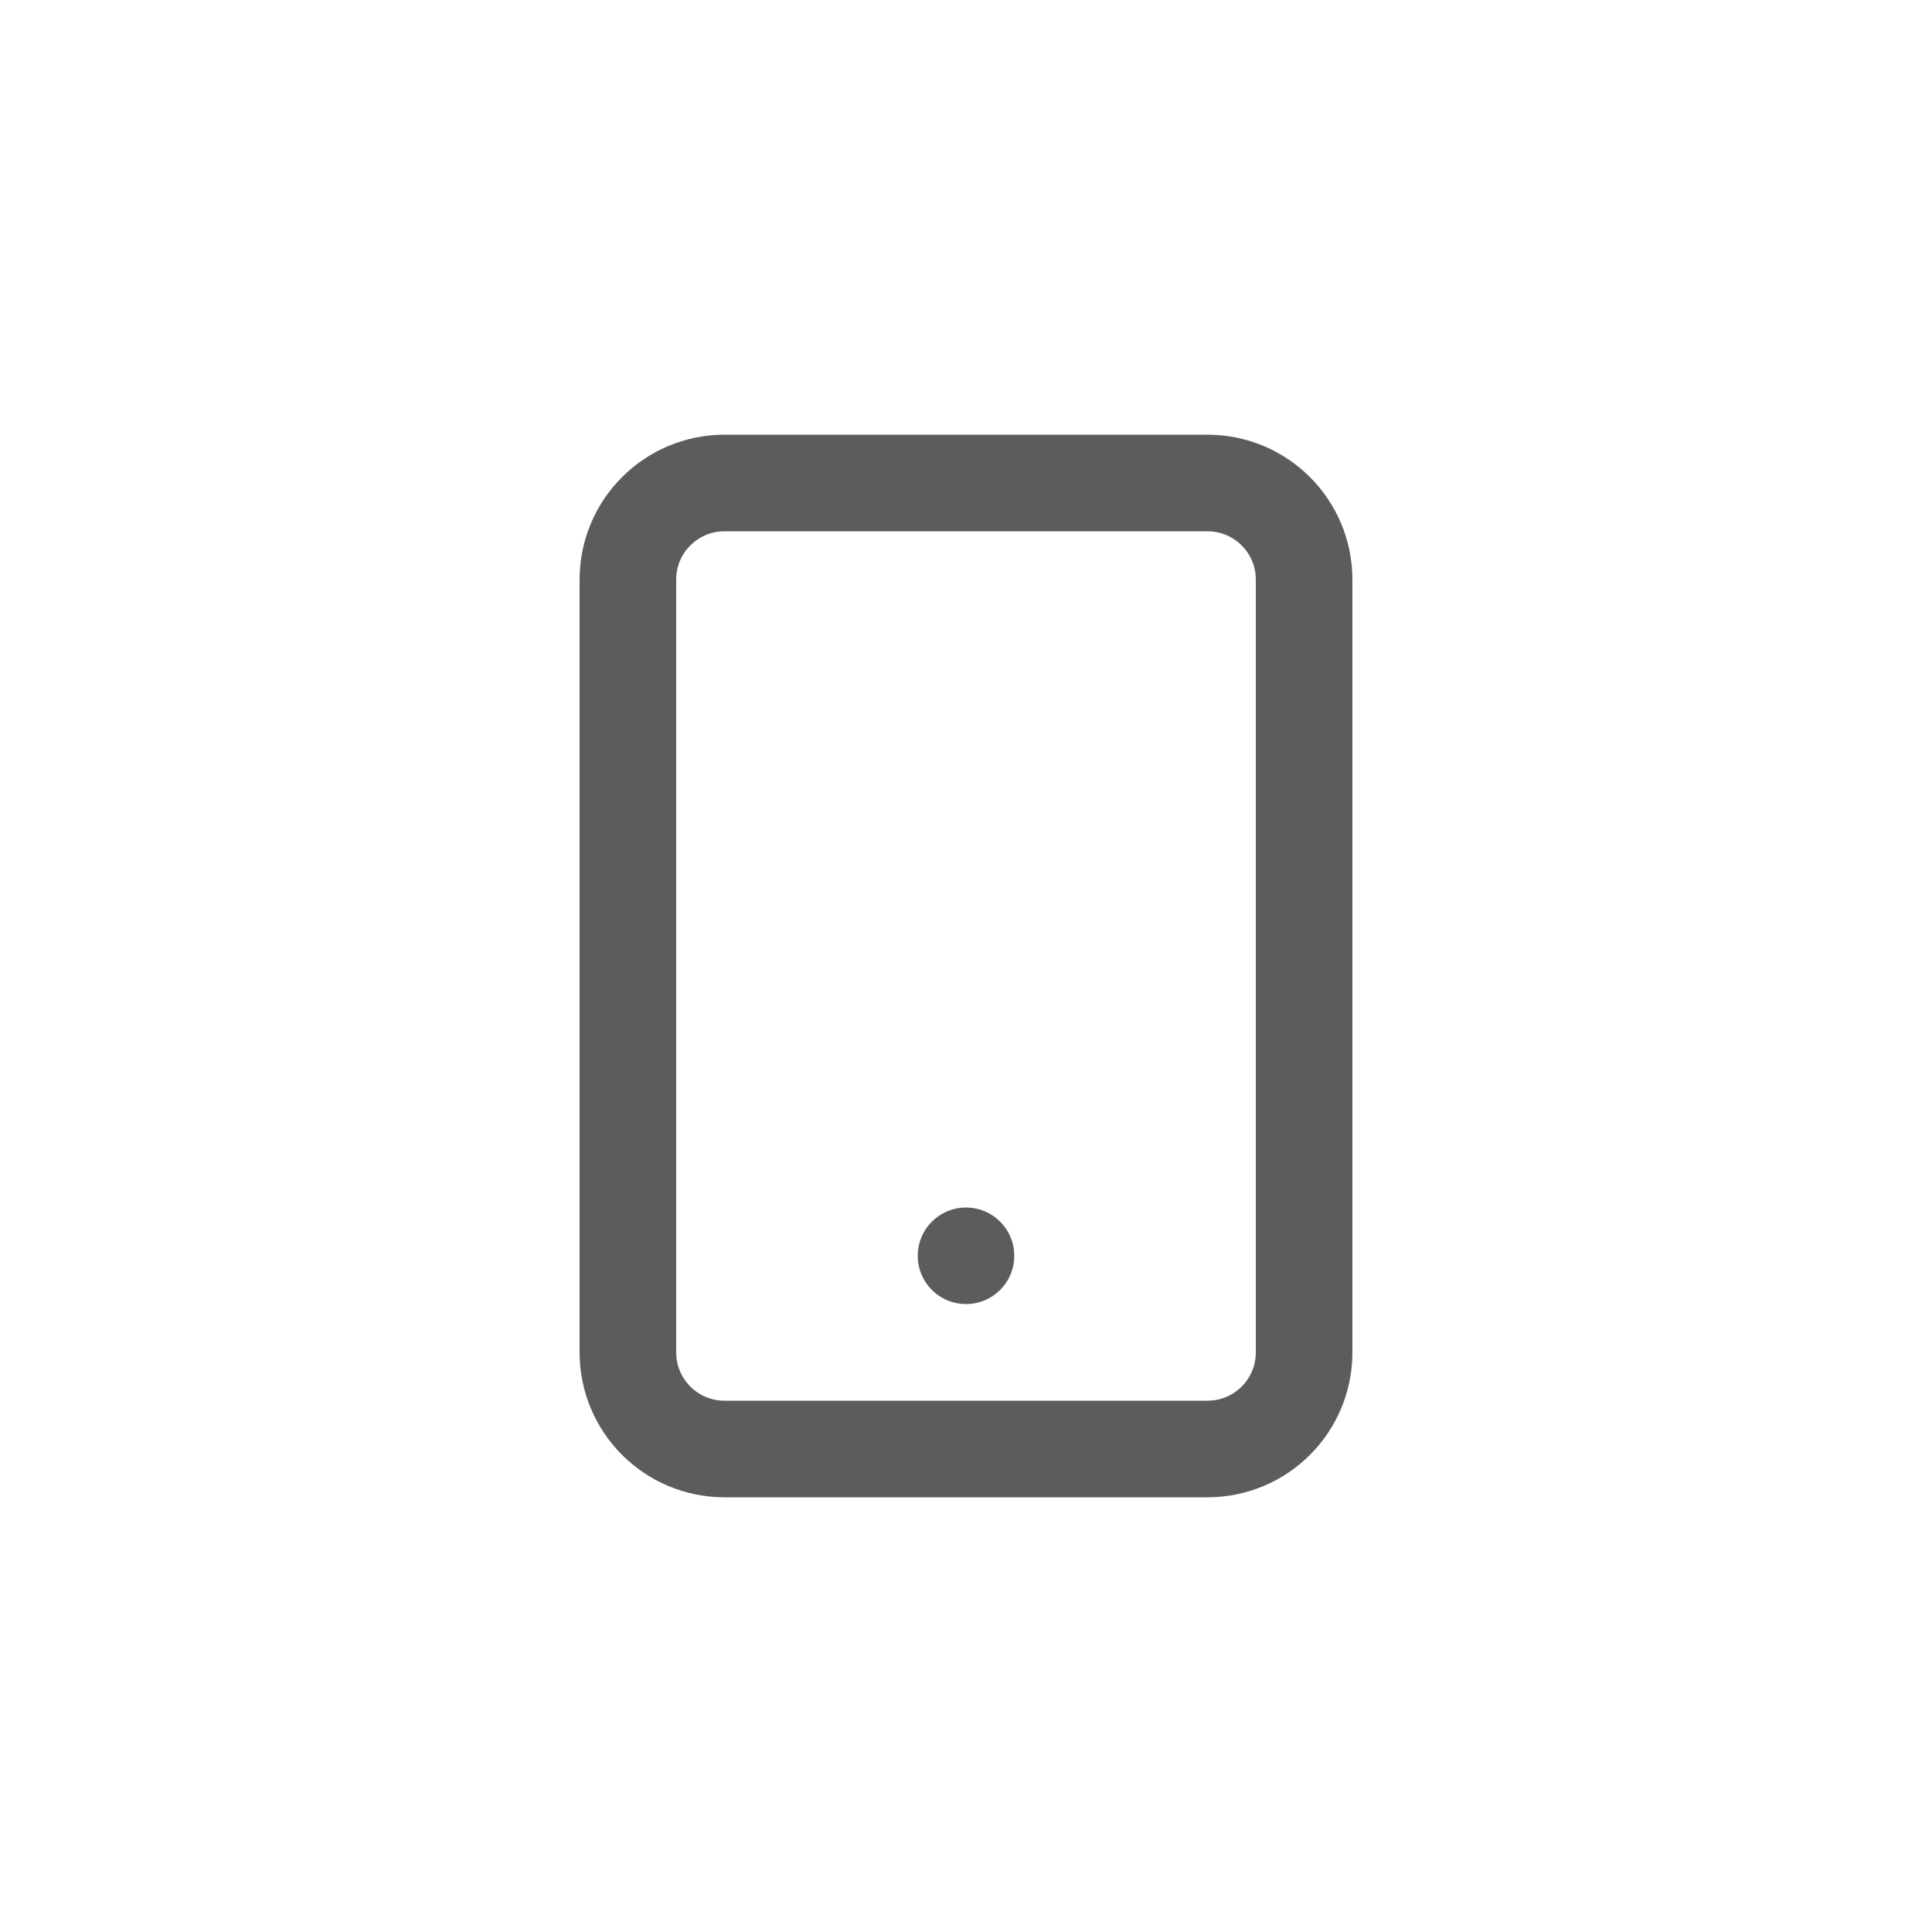 <svg width="40" height="40" viewBox="0 0 40 40" fill="none" xmlns="http://www.w3.org/2000/svg">
<path d="M25 10H15C13.895 10 13 10.895 13 12V28C13 29.105 13.895 30 15 30H25C26.105 30 27 29.105 27 28V12C27 10.895 26.105 10 25 10Z" stroke="#5C5C5C" stroke-width="2" stroke-linecap="round" stroke-linejoin="round"/>
<circle cx="20" cy="26" r="0.5" stroke="#5C5C5C"/>
</svg>
